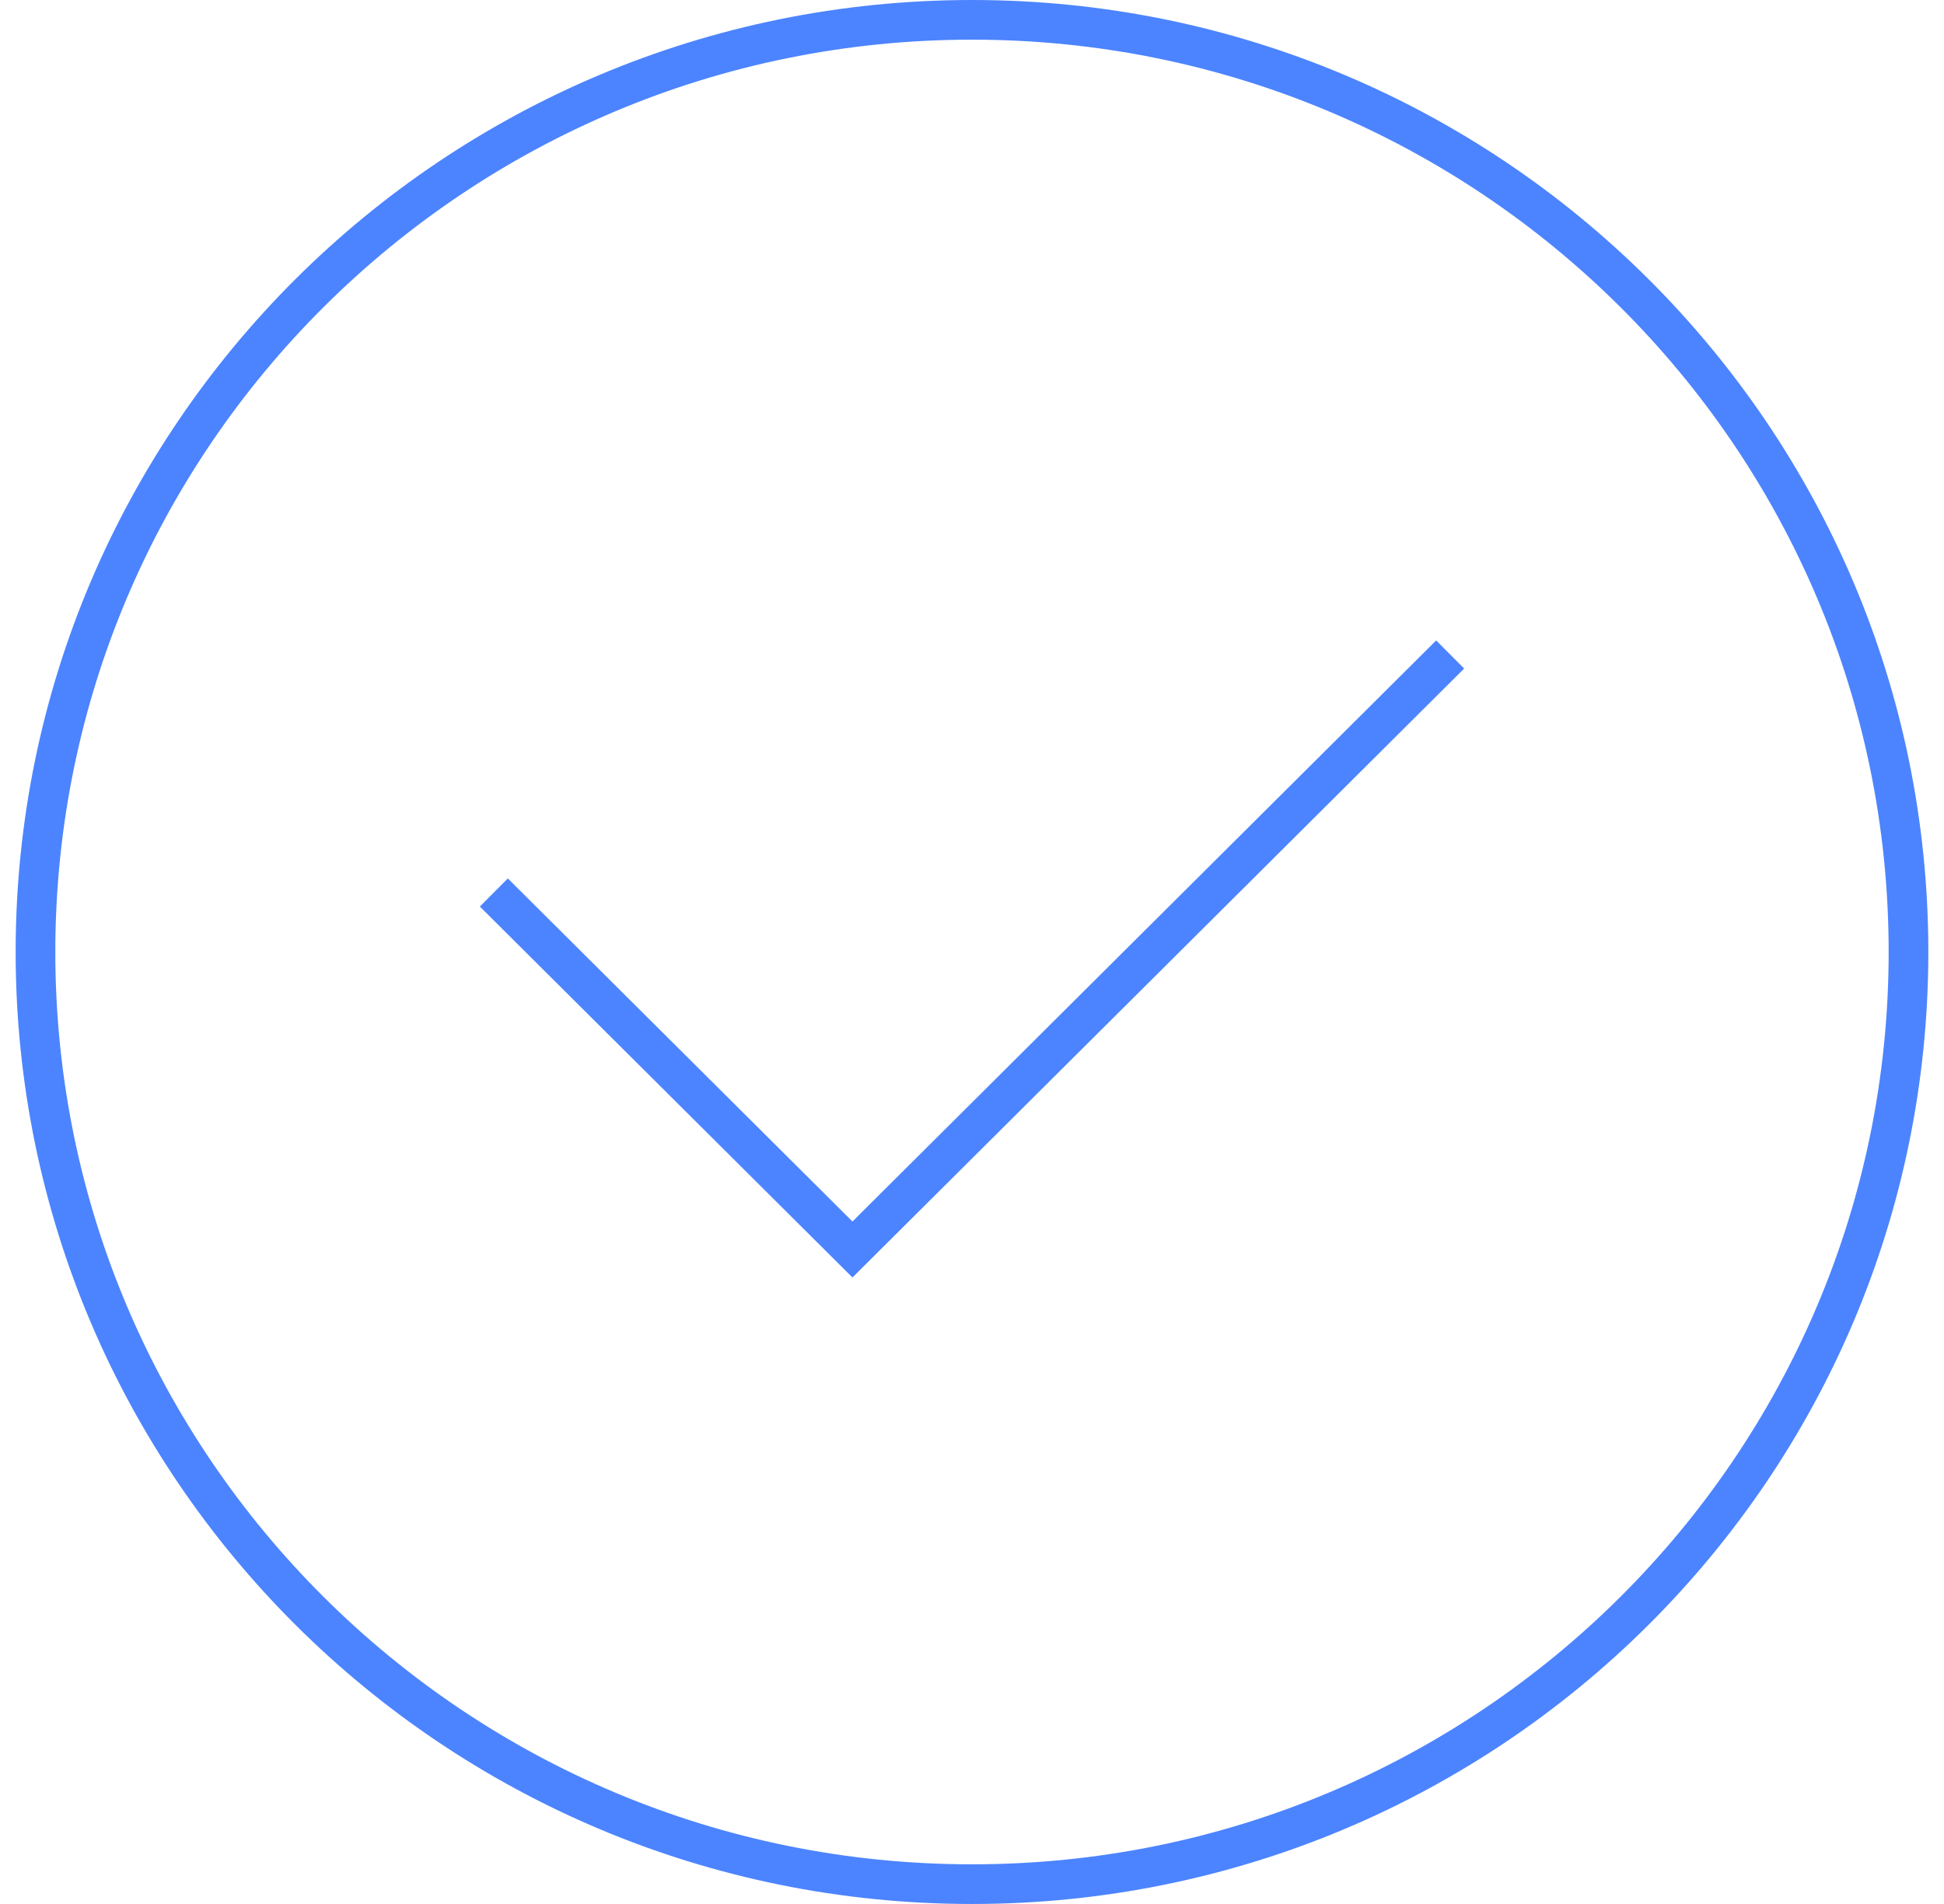 <svg width="98" height="96" viewBox="0 0 98 96" fill="none" xmlns="http://www.w3.org/2000/svg">
<rect width="96.421" height="96" fill="black" fill-opacity="0" transform="translate(0.789)"/>
<path d="M96.21 48C96.21 73.953 75.077 95 49 95C22.922 95 1.789 73.953 1.789 48C1.789 22.047 22.922 1 49 1C75.077 1 96.21 22.047 96.21 48Z" stroke="#4C84FF" stroke-width="2"/>
<path d="M24.895 45L42.974 63L73.105 33" stroke="#4C84FF" stroke-width="2"/>
</svg>
